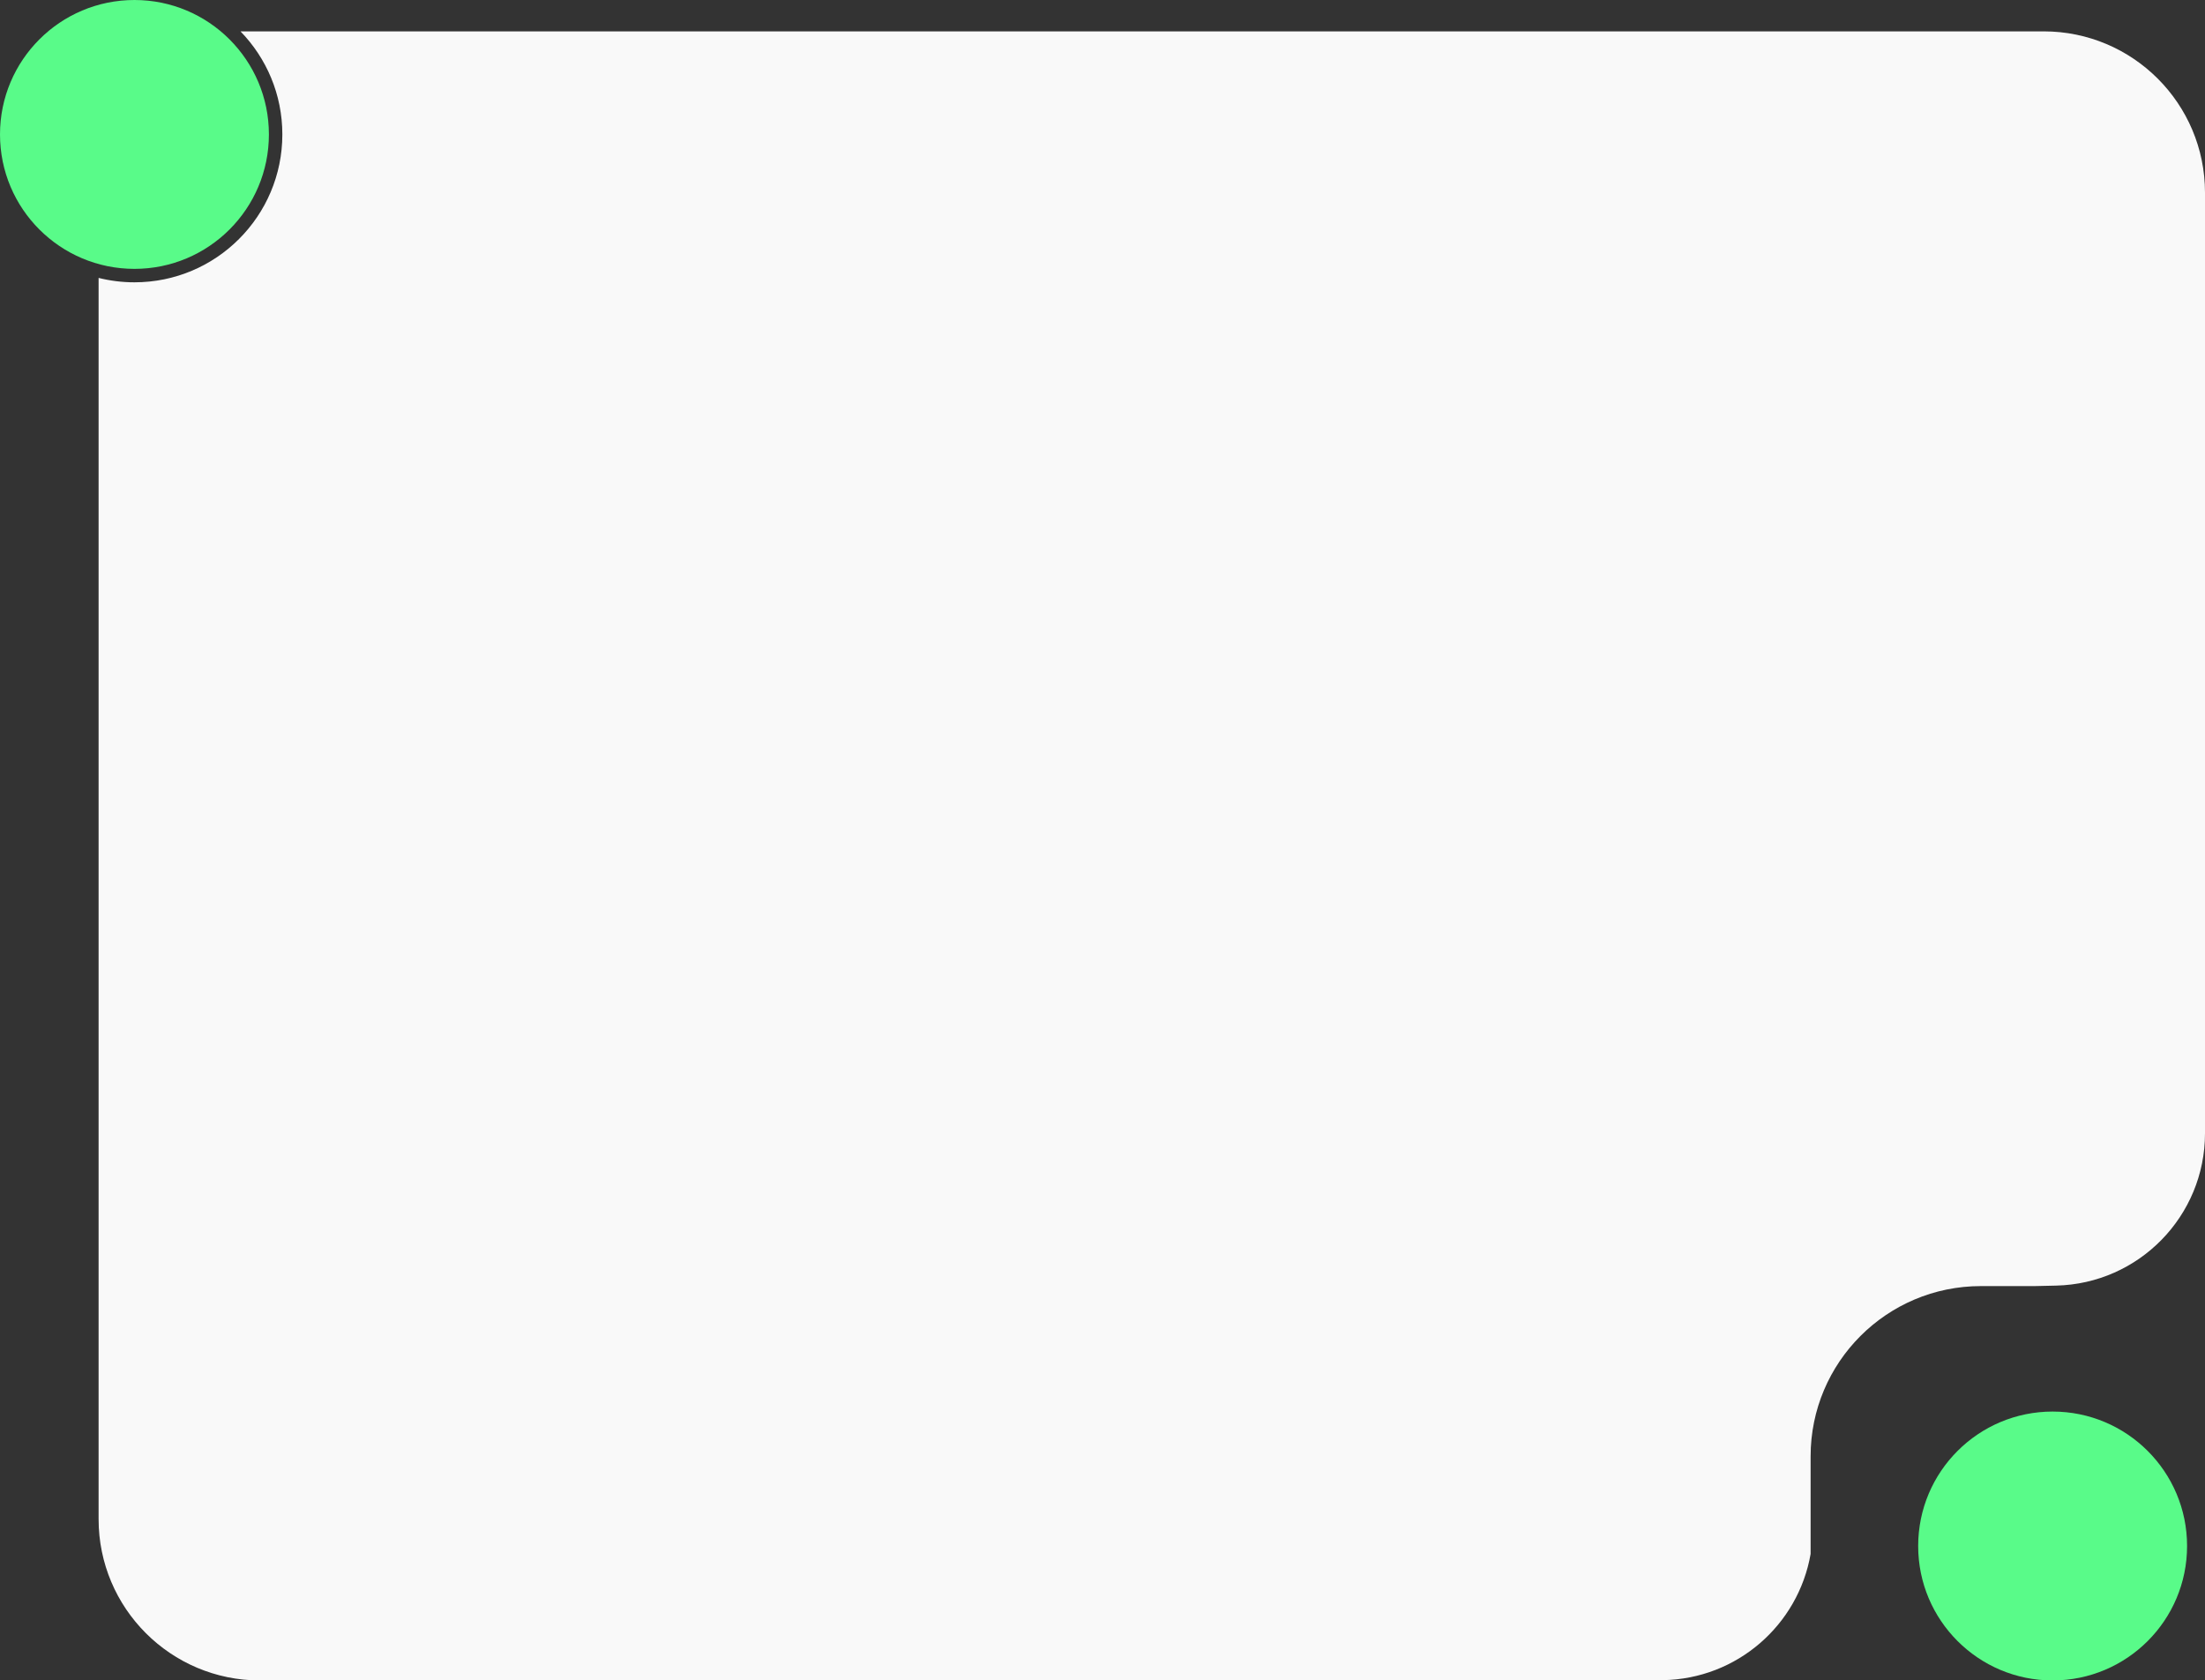 <svg width="492" height="375" viewBox="0 0 492 375" fill="none" xmlns="http://www.w3.org/2000/svg">
<rect x="0" y="0" width="492" height="375" fill="#333333" stroke="none"/>
<path d="M456 7C475.882 7 492 23.118 492 43V252.9C492 271.378 477.243 286.473 458.771 286.892L454 287H442C421.013 287 404 304.013 404 325V346.774C401.265 362.587 387.605 374.685 371.02 374.938L367 375H58C38.118 375 22 358.882 22 339V62.02C24.562 62.658 27.241 63 30 63C48.225 63 63 48.225 63 30C63 21.055 59.44 12.944 53.661 7H456Z" fill="#F9F9F9"/>
<circle cx="30" cy="30" r="30" fill="#59FB89"/>
<circle cx="458" cy="345" r="30" fill="#59FB89"/>
</svg>
